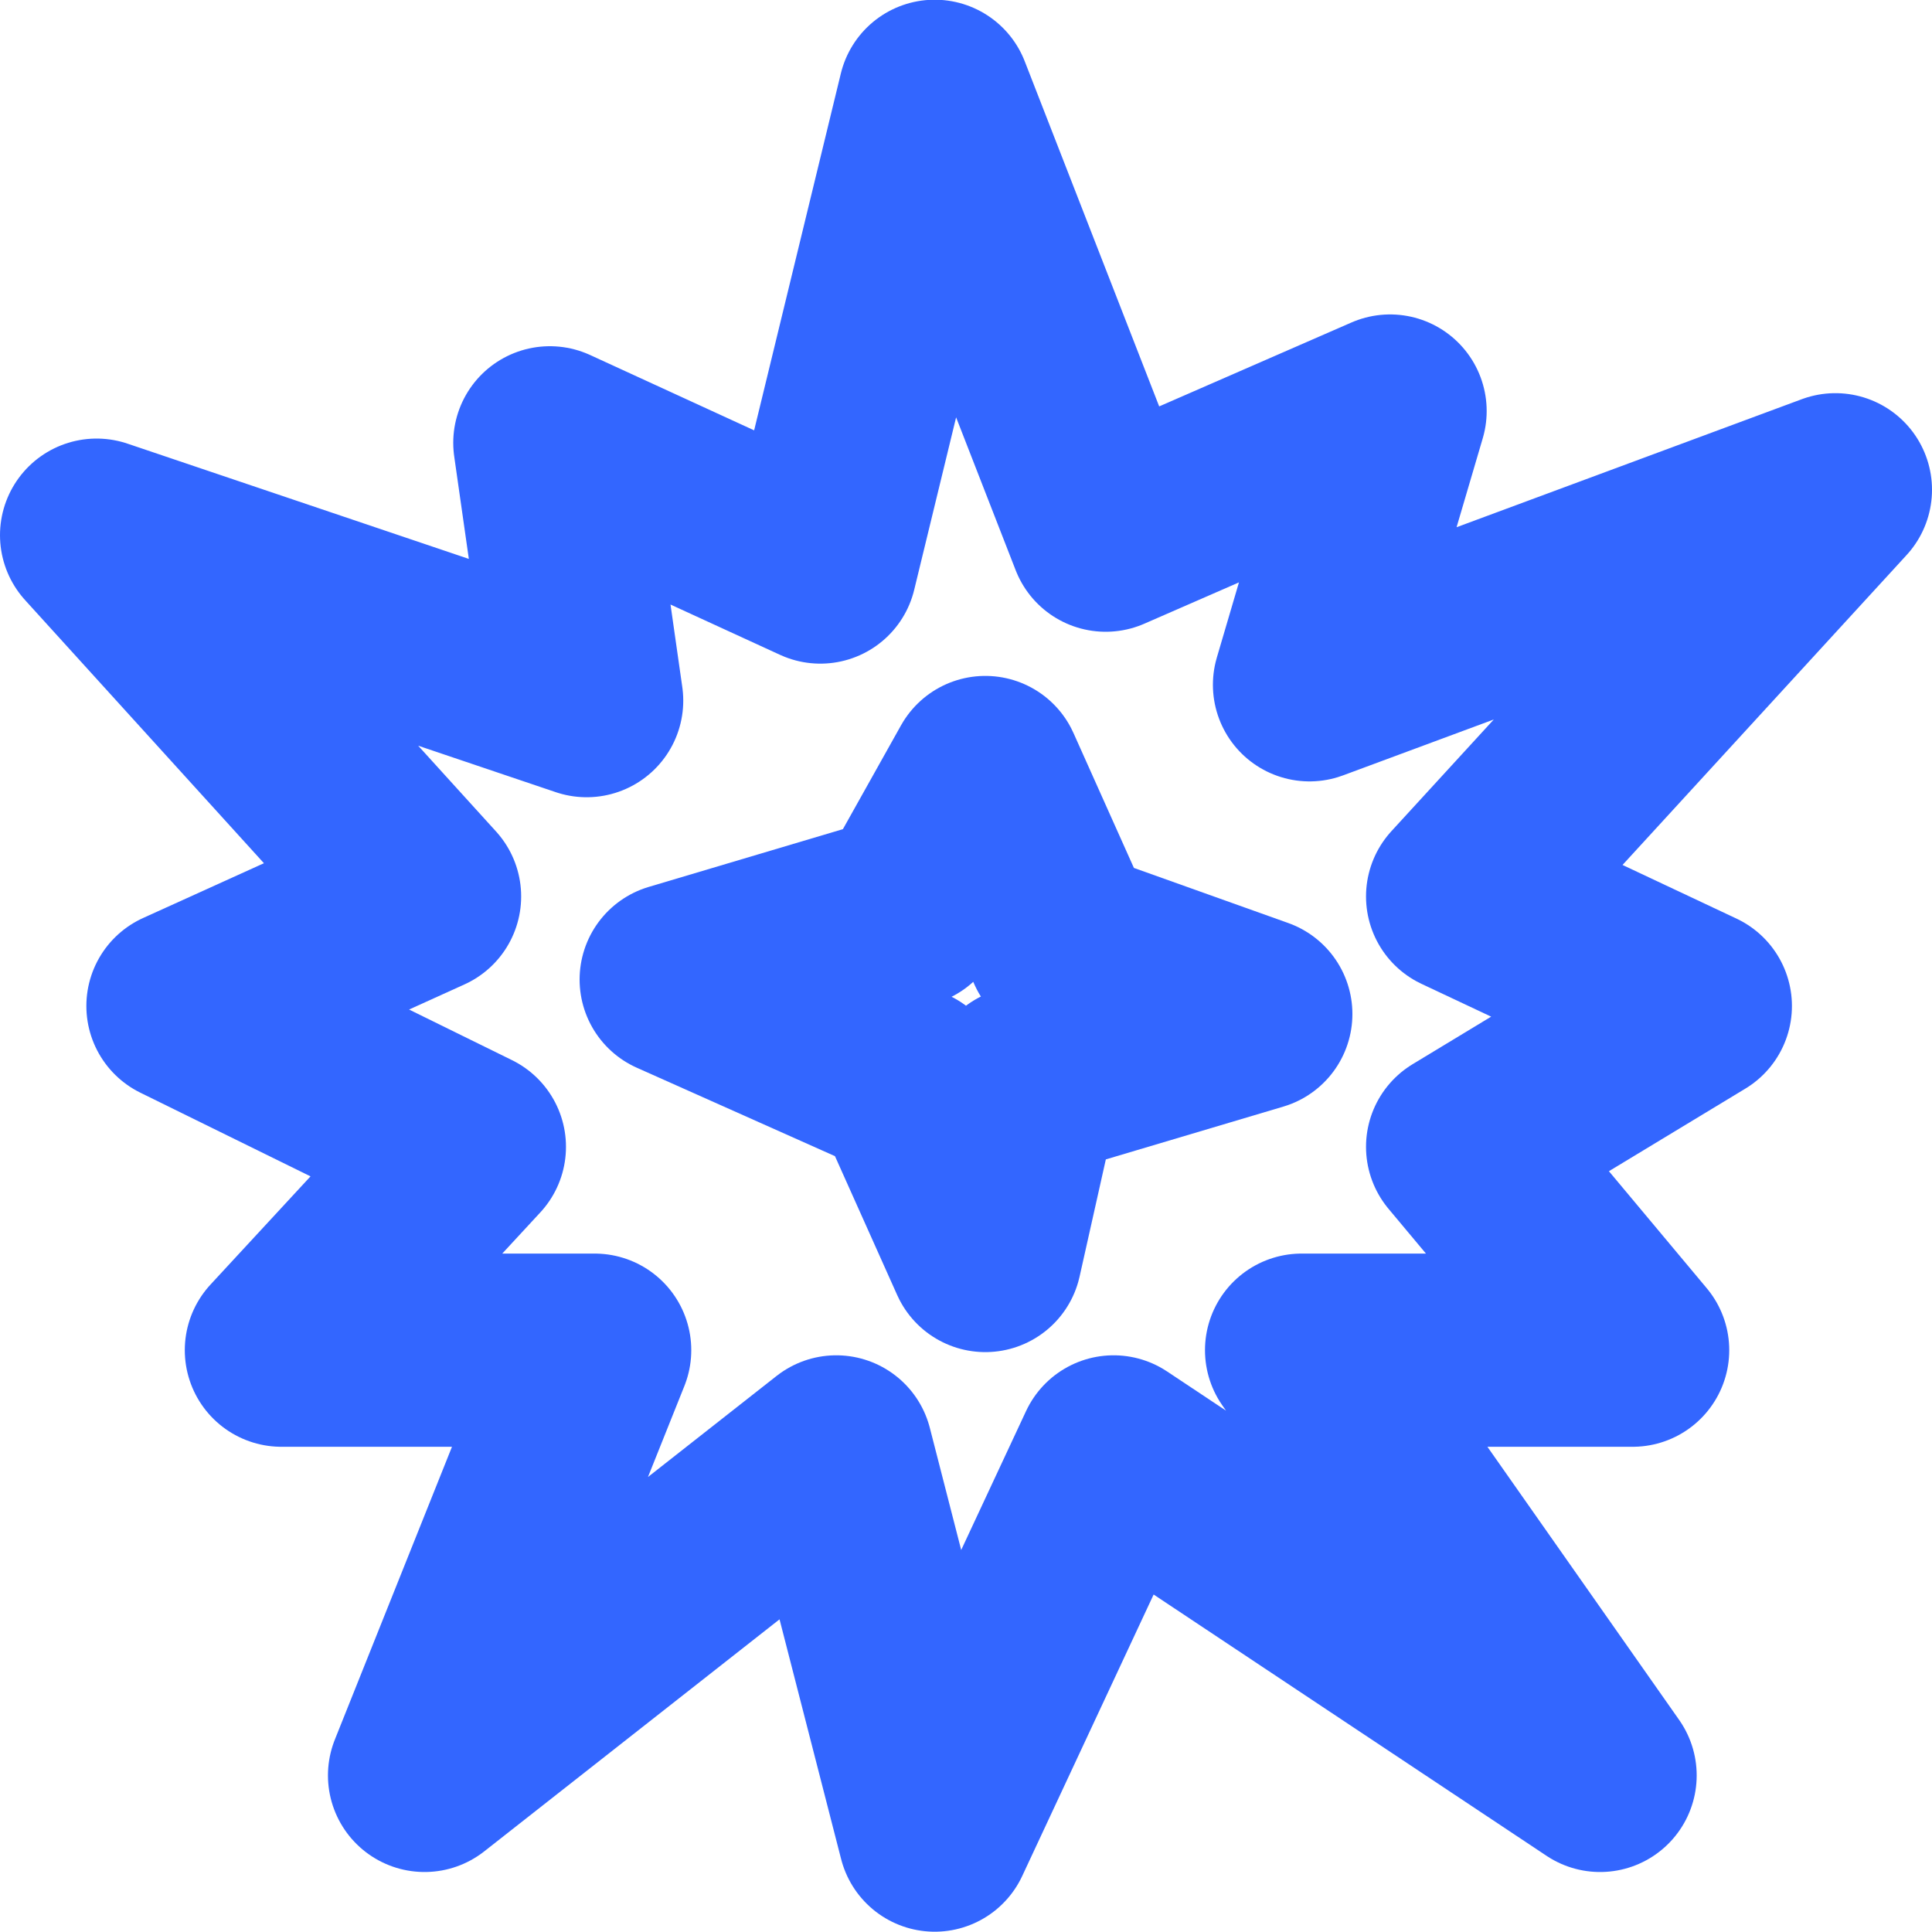 <svg width="20" height="20" viewBox="0 0 20 20" fill="none" xmlns="http://www.w3.org/2000/svg">
<path d="M4.395 18.379L8.657 15.03L9.676 18.997L11.528 15.03L16.564 18.379L13.474 13.977H16.901L15.141 11.872L17.55 10.414L15.141 9.28L19 5.07L13.556 7.089L14.39 4.255L11.446 5.54L9.676 0.997L8.492 5.87L5.692 4.584L6.073 7.253L1 5.54L4.395 9.28L1.894 10.414L4.859 11.872L2.913 13.977H6.156L4.395 18.379Z" stroke="#3366FF" stroke-width="2" stroke-linecap="round" stroke-linejoin="round"/>
<path d="M9.4 9.426L10.2 7.997L11 9.783L13 10.497L10.6 11.211L10.2 12.997L9.4 11.211L7 10.14L9.4 9.426Z" stroke="#3366FF" stroke-width="2" stroke-linecap="round" stroke-linejoin="round"/>
</svg>
